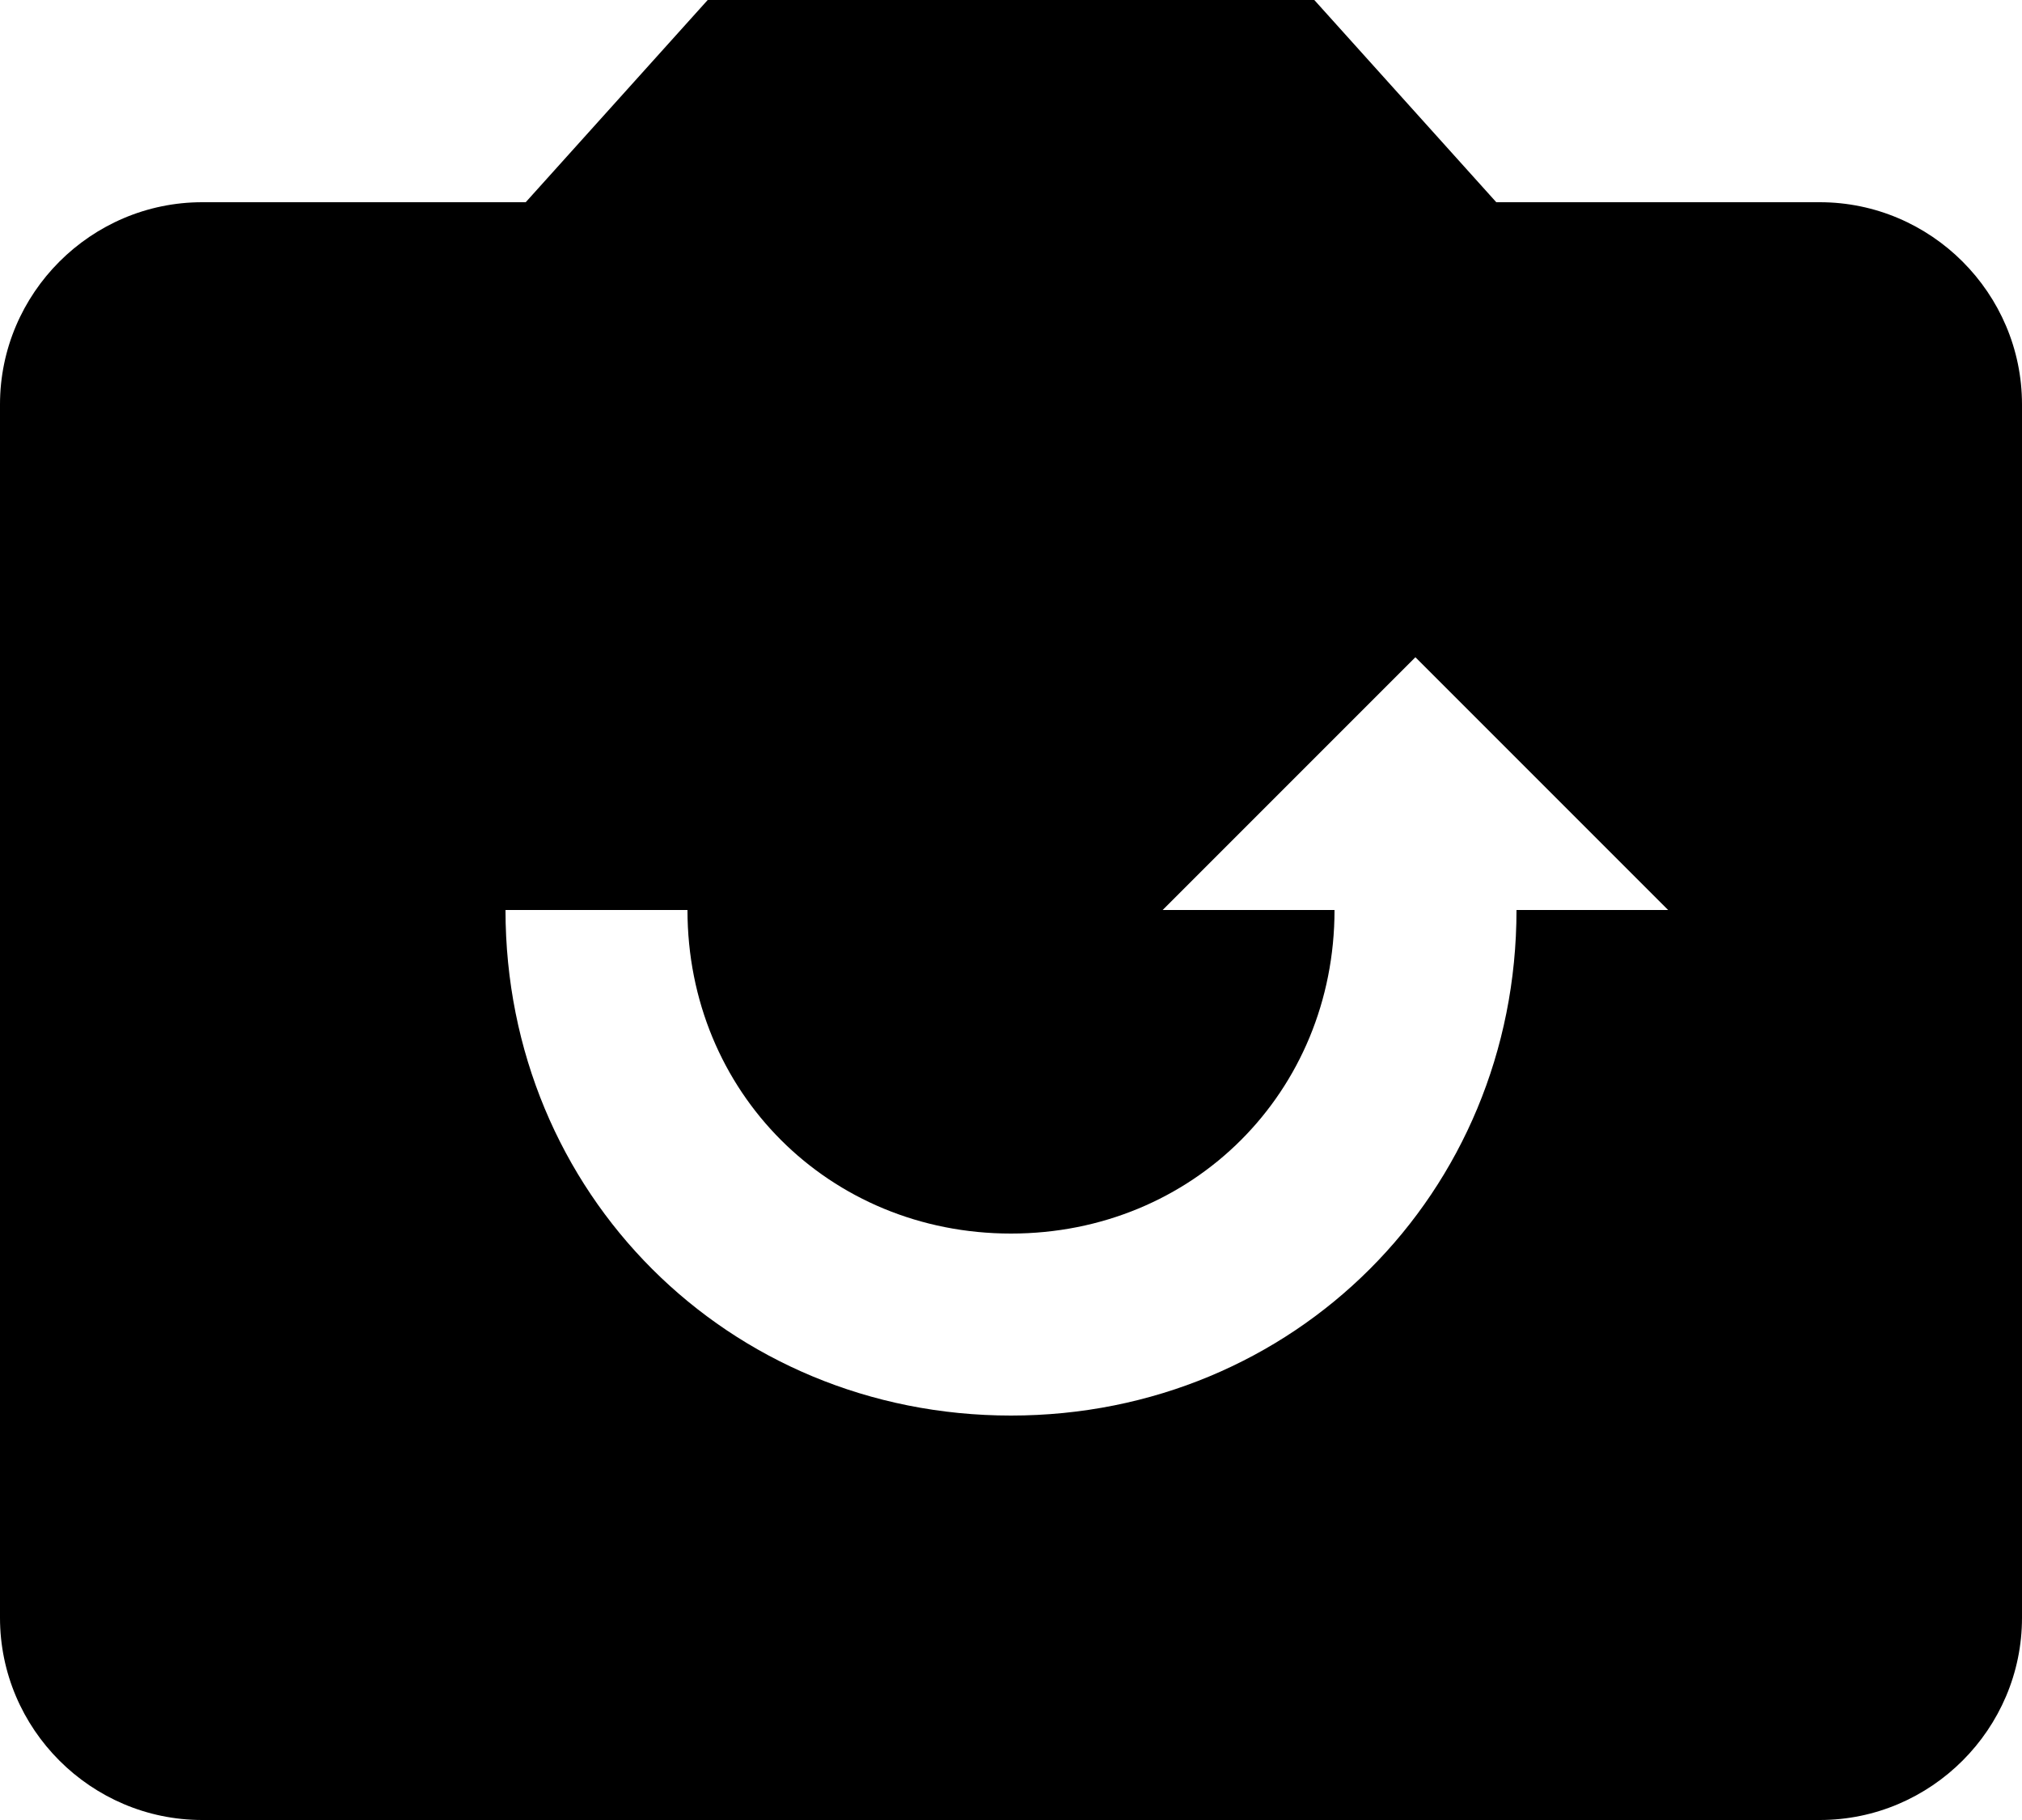 <?xml version="1.0" encoding="UTF-8" standalone="no"?>
<svg width="20px" height="18px" viewBox="0 0 20 18" version="1.1" xmlns="http://www.w3.org/2000/svg" xmlns:xlink="http://www.w3.org/1999/xlink" xmlns:sketch="http://www.bohemiancoding.com/sketch/ns">
    <!-- Generator: Sketch 3.0.3 (7891) - http://www.bohemiancoding.com/sketch -->
    <title>switch-camera</title>
    <desc>Created with Sketch.</desc>
    <defs></defs>
    <g id="Page-1" stroke="none" stroke-width="1" fill="none" fill-rule="evenodd" sketch:type="MSPage">
        <g id="Icons-Images" sketch:type="MSLayerGroup" transform="translate(0, -128)" fill="#000000">
            <g id="switch-camera" transform="translate(0, 128)" sketch:type="MSShapeGroup">
                <path d="M18,2 L14.8,2 L13,0 L7,0 L5.2,2 L2,2 C0.9,2 0,2.9 0,4 L0,16 C0,17.1 0.9,18 2,18 L18,18 C19.1,18 20,17.1 20,16 L20,4 C20,2.9 19.1,2 18,2 L18,2 Z M6.8,9 C6.8,10.8 8.2,12.2 10,12.2 C11.8,12.2 13.2,10.8 13.2,9 L11.5,9 L14,6.5 L16.5,9 L15,9 C15,11.8 12.8,14 10,14 C7.2,14 5,11.8 5,9 L6.8,9 L6.8,9 Z" id="Shape"></path>
            </g>
        </g>
    </g>
</svg>